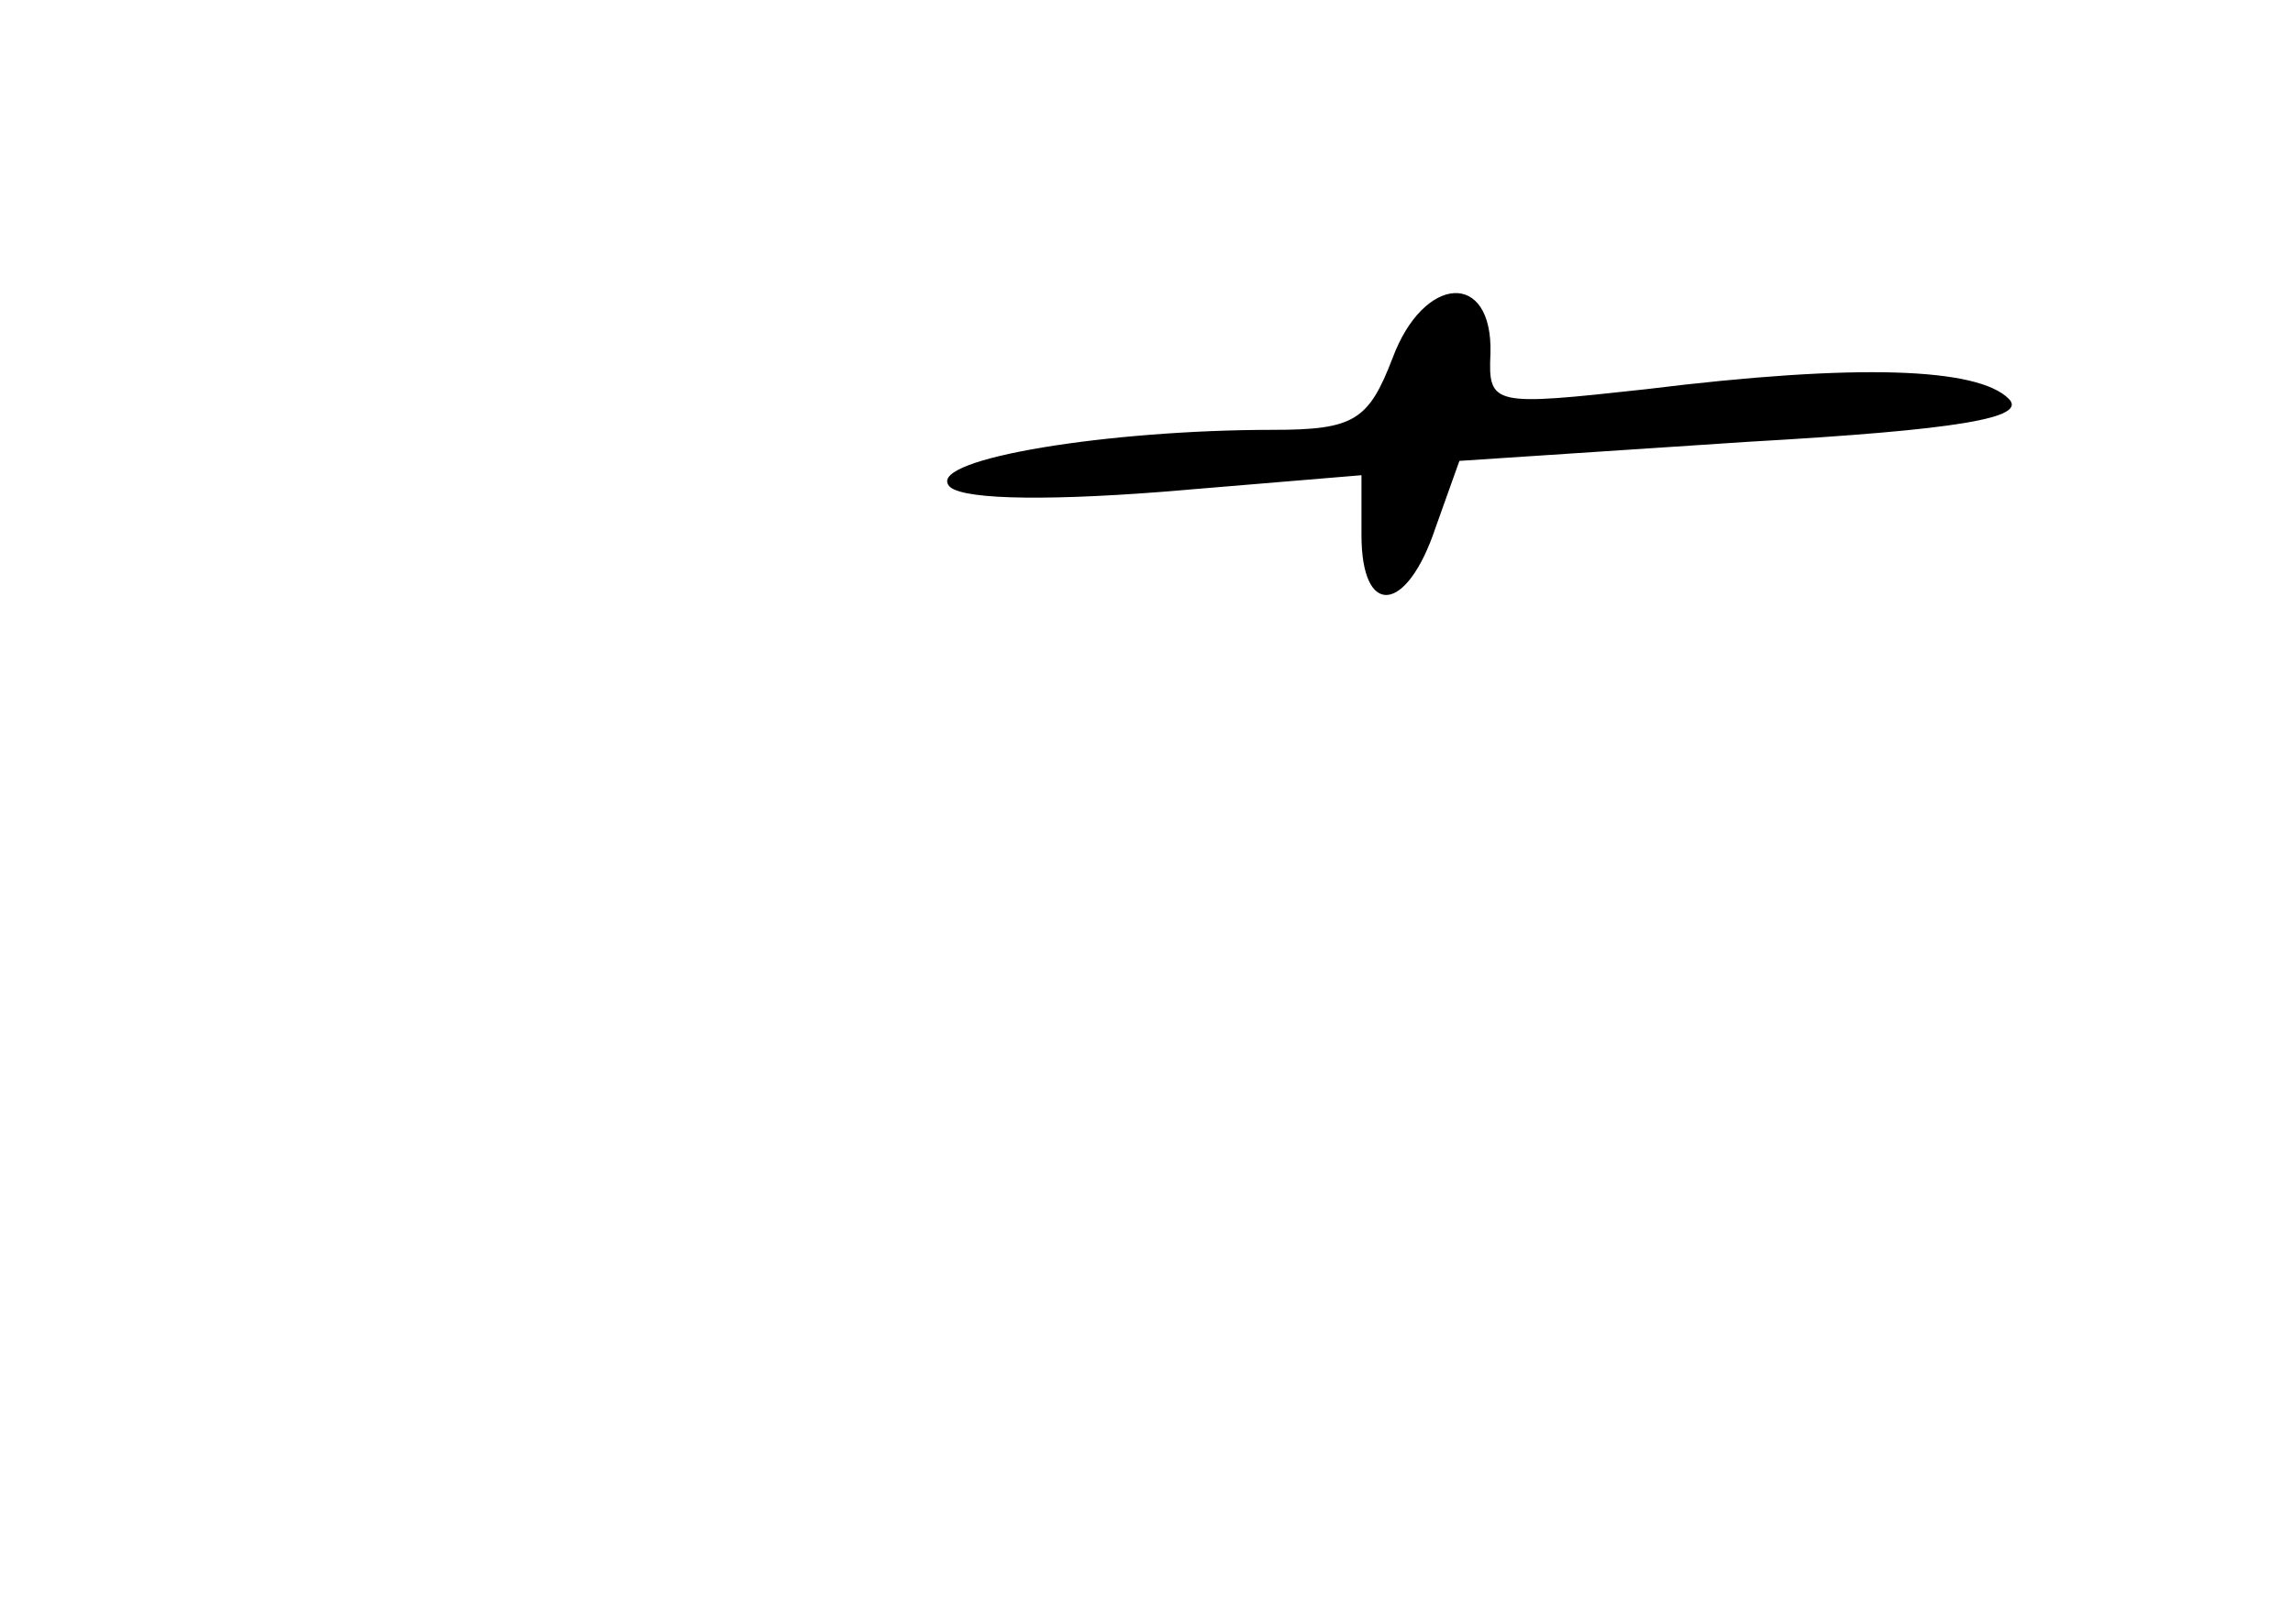 <?xml version="1.0" standalone="no"?>
<!DOCTYPE svg PUBLIC "-//W3C//DTD SVG 20010904//EN"
 "http://www.w3.org/TR/2001/REC-SVG-20010904/DTD/svg10.dtd">
<svg version="1.0" xmlns="http://www.w3.org/2000/svg"
 width="96pt" height="68pt" viewBox="0 0 96 68"
 preserveAspectRatio="xMidYMid meet">
<g transform="translate(0,68) scale(0.1,-0.1)"
fill="#000000" stroke="none">
<path d="M583 530 c-10 -26 -16 -30 -50 -30 -69 0 -143 -12 -136 -23 3 -6 37
-7 89 -3 l84 7 0 -25 c0 -35 19 -33 31 3 l10 28 121 8 c88 5 117 10 109 18
-13 13 -63 15 -152 4 -64 -7 -66 -7 -65 15 1 35 -28 33 -41 -2z"/>
</g>
</svg>
